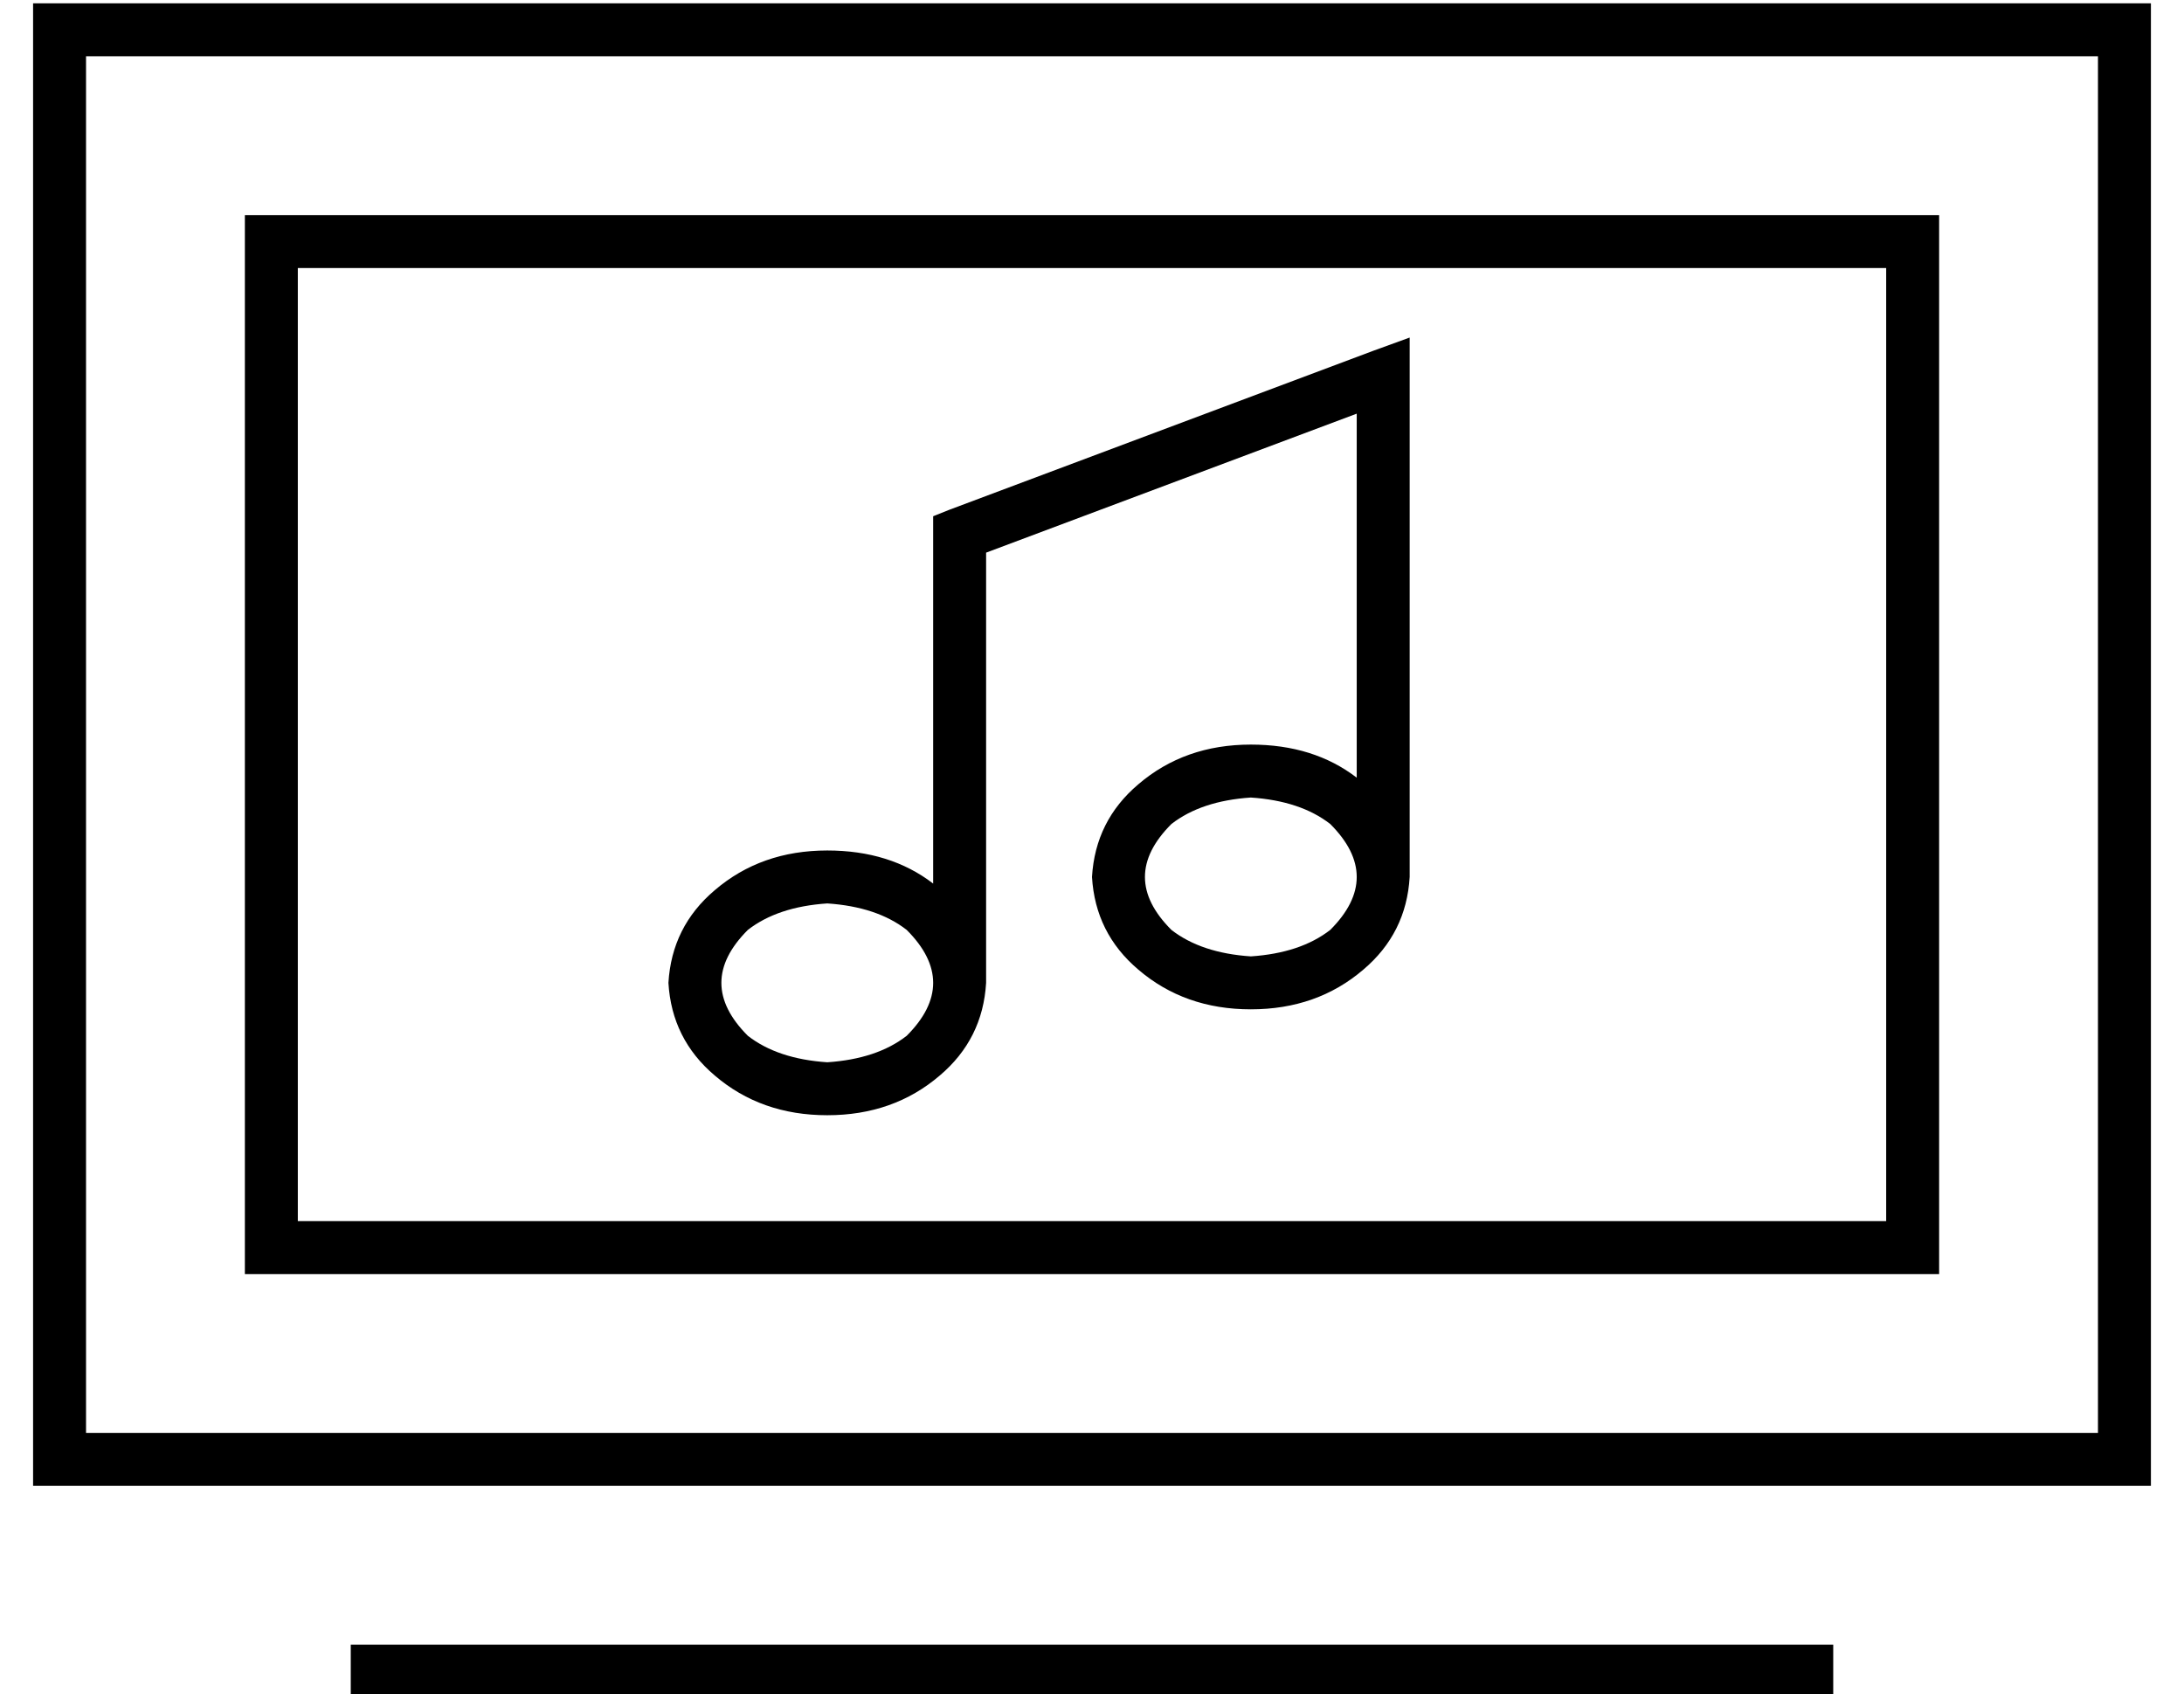<?xml version="1.0" standalone="no"?>
<!DOCTYPE svg PUBLIC "-//W3C//DTD SVG 1.1//EN" "http://www.w3.org/Graphics/SVG/1.1/DTD/svg11.dtd" >
<svg xmlns="http://www.w3.org/2000/svg" xmlns:xlink="http://www.w3.org/1999/xlink" version="1.1" viewBox="-10 -40 660 512">
   <path fill="currentColor"
d="M16 -23v416v-416v416h608v0v-416v0h-608v0zM0 -39h16h-16h640v16v0v416v0v16v0h-16h-624v-16v0v-416v0v-16v0zM104 457h432h-432h440v16v0h-8h-440v-16v0h8v0zM560 41h-480h480h-480v288v0h480v0v-288v0zM80 25h480h-480h496v16v0v288v0v16v0h-16h-496v-16v0v-288v0v-16
v0h16v0zM416 62v11v-11v11v152v0q-1 17 -14 28q-14 12 -34 12t-34 -12q-13 -11 -14 -28q1 -17 14 -28q14 -12 34 -12q19 0 32 10v-110v0l-112 42v0v130v0q-1 17 -14 28q-14 12 -34 12t-34 -12q-13 -11 -14 -28q1 -17 14 -28q14 -12 34 -12q19 0 32 10v-106v0v-5v0l5 -2v0
l128 -48v0l11 -4v0zM368 201q-15 1 -24 8v0v0q-8 8 -8 16t8 16q9 7 24 8q15 -1 24 -8q8 -8 8 -16t-8 -16q-9 -7 -24 -8v0zM240 233q-15 1 -24 8v0v0q-8 8 -8 16t8 16q9 7 24 8q15 -1 24 -8q8 -8 8 -16t-8 -16q-9 -7 -24 -8v0z" />
</svg>
